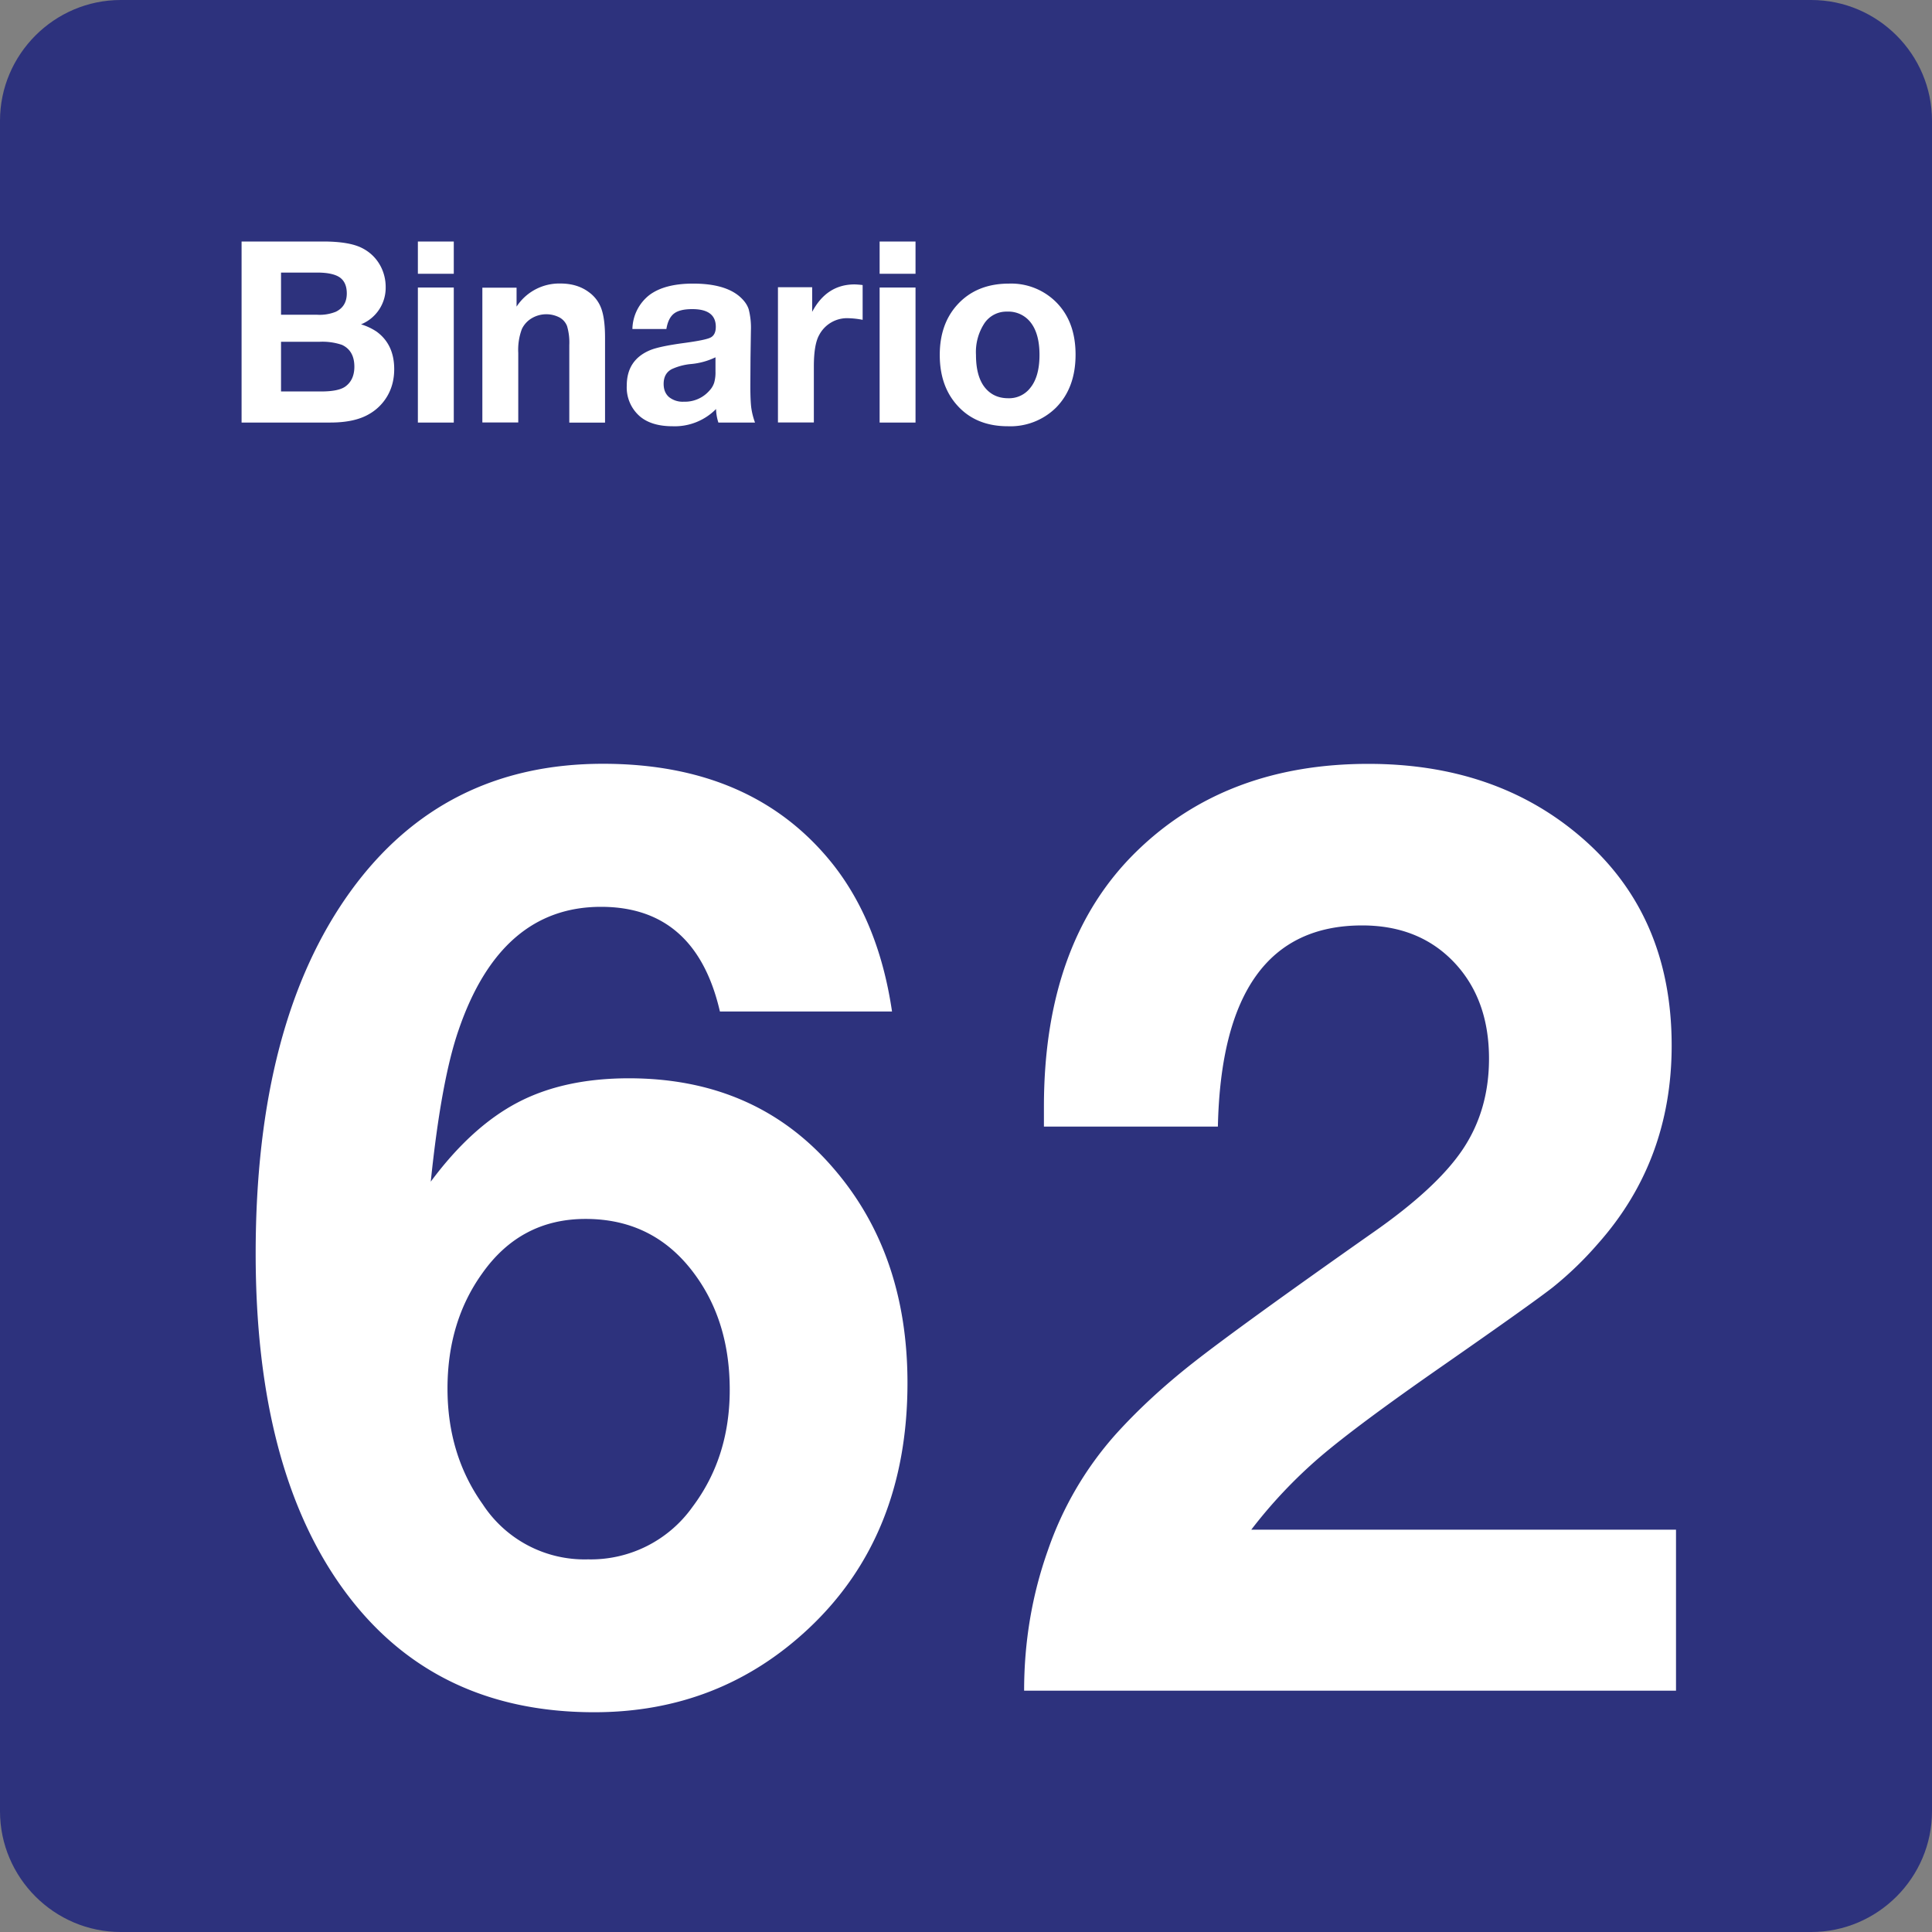 <svg class="color-immutable" width="24" height="24" viewBox="0 0 24 24" fill="none" xmlns="http://www.w3.org/2000/svg"><rect x="0" y="0" width="24" height="24" fill="#808080" stroke="none"/><g clip-path="url(#a)"><path d="M0 22.5v-21C0 .675.675 0 1.5 0h21c.825 0 1.5.675 1.5 1.5v21c0 .825-.675 1.5-1.5 1.5h-21C.675 24 0 23.325 0 22.5Z" fill="#2D327D"/><path d="M11.081 12.565H8.943c-.2-.866-.692-1.3-1.477-1.3-.831 0-1.42.51-1.769 1.53-.144.415-.259 1.043-.346 1.884.338-.456.699-.784 1.081-.984.382-.2.842-.3 1.38-.3 1.056 0 1.905.374 2.546 1.123.61.708.915 1.595.915 2.661 0 1.266-.41 2.284-1.23 3.053-.738.692-1.625 1.038-2.661 1.038-1.328 0-2.361-.501-3.099-1.503-.738-1.002-1.107-2.401-1.107-4.195 0-1.917.395-3.42 1.184-4.507.764-1.051 1.807-1.577 3.13-1.577 1.246 0 2.199.418 2.861 1.254.379.483.622 1.09.73 1.823Zm-3.807 2.577c-.538 0-.966.226-1.284.677-.287.4-.431.877-.431 1.43 0 .549.146 1.028.438 1.438a1.51 1.51 0 0 0 1.307.684 1.55 1.55 0 0 0 1.3-.654c.308-.41.461-.895.461-1.453 0-.549-.138-1.018-.415-1.407-.338-.477-.796-.715-1.376-.715ZM20.82 19.002v2h-8.098c0-.61.099-1.192.296-1.746a4.228 4.228 0 0 1 .834-1.43c.277-.308.601-.608.973-.9.372-.292 1.111-.828 2.219-1.607.538-.374.915-.723 1.13-1.046.215-.323.323-.697.323-1.123 0-.492-.145-.891-.434-1.196-.29-.305-.67-.458-1.142-.458-1.159 0-1.756.833-1.792 2.499h-2.161v-.246c0-1.364.382-2.42 1.146-3.168.743-.728 1.705-1.092 2.884-1.092 1.046 0 1.92.297 2.622.892.764.646 1.146 1.515 1.146 2.607 0 .954-.305 1.774-.915 2.461a4.33 4.33 0 0 1-.561.542c-.174.136-.633.463-1.377.981-.708.492-1.214.869-1.519 1.13a6.037 6.037 0 0 0-.85.9h5.276ZM3.001 3h1.012c.217 0 .379.027.486.082.1.051.176.126.228.223a.554.554 0 0 1 .064.261.49.49 0 0 1-.306.463.721.721 0 0 1 .194.091c.146.107.218.262.218.466 0 .121-.027.23-.081.326a.612.612 0 0 1-.231.232c-.119.07-.279.105-.481.105H3.001V3Zm.49.386v.524h.449a.539.539 0 0 0 .231-.037c.091-.044.137-.12.137-.228 0-.091-.029-.157-.086-.198-.057-.04-.151-.061-.282-.061h-.449Zm0 .86v.617h.497c.143 0 .243-.02.3-.06.076-.054.114-.137.114-.248 0-.132-.051-.223-.154-.271a.76.76 0 0 0-.284-.038h-.473ZM5.637 3v.401h-.446V3h.446Zm0 .572v1.677h-.446V3.572h.446ZM6.417 3.574v.235a.633.633 0 0 1 .546-.287c.137 0 .254.035.349.105a.432.432 0 0 1 .159.21c.03.085.045.204.045.358V5.25h-.444v-.963a.722.722 0 0 0-.028-.237.21.21 0 0 0-.089-.104.356.356 0 0 0-.349.007.312.312 0 0 0-.123.134.738.738 0 0 0-.045.297v.864h-.446V3.574h.425ZM9.379 5.249h-.455a.591.591 0 0 1-.029-.168.72.72 0 0 1-.54.214c-.172 0-.307-.04-.403-.12a.474.474 0 0 1-.166-.386c0-.21.095-.356.285-.437.077-.033.218-.063.425-.091.177-.024.288-.046.331-.068.043-.022.065-.067.065-.133 0-.147-.097-.22-.292-.22-.104 0-.179.018-.227.055-.048.037-.08.101-.095.192h-.422a.549.549 0 0 1 .211-.422c.127-.095.308-.142.543-.142.259 0 .451.053.575.158.058.05.096.102.115.159a.915.915 0 0 1 .028.268l-.005.338-.002.347c0 .122.004.211.011.268a.89.89 0 0 0 .047.188Zm-.49-.811a.882.882 0 0 1-.314.085.734.734 0 0 0-.231.063c-.067.036-.1.097-.1.183 0 .07.022.124.066.163a.27.27 0 0 0 .185.058.403.403 0 0 0 .318-.138.258.258 0 0 0 .059-.099.46.46 0 0 0 .016-.136v-.179h.001ZM10.716 3.541v.432a1.038 1.038 0 0 0-.174-.02.391.391 0 0 0-.366.209c-.044.078-.066.208-.066.391v.695h-.446v-1.68h.425v.306c.121-.228.297-.341.528-.341.027.001.061.003.099.008ZM11.373 3v.401h-.446V3h.446Zm0 .572v1.677h-.446V3.572h.446ZM12.534 3.523a.79.79 0 0 1 .598.243c.153.16.229.373.229.64 0 .276-.082.496-.245.66a.807.807 0 0 1-.597.229c-.261 0-.47-.085-.624-.255-.148-.162-.221-.372-.221-.631 0-.254.072-.461.215-.62.159-.177.374-.266.645-.266Zm-.023.348a.33.33 0 0 0-.281.143.652.652 0 0 0-.106.395c0 .173.035.306.105.398.072.093.17.14.294.14a.332.332 0 0 0 .275-.128c.077-.094.115-.231.115-.411 0-.168-.034-.299-.102-.392a.35.35 0 0 0-.3-.145Z" fill="#fff"/></g><defs><clipPath id="a"><path fill="#fff" d="M0 0h24v24H0z"/></clipPath></defs></svg>